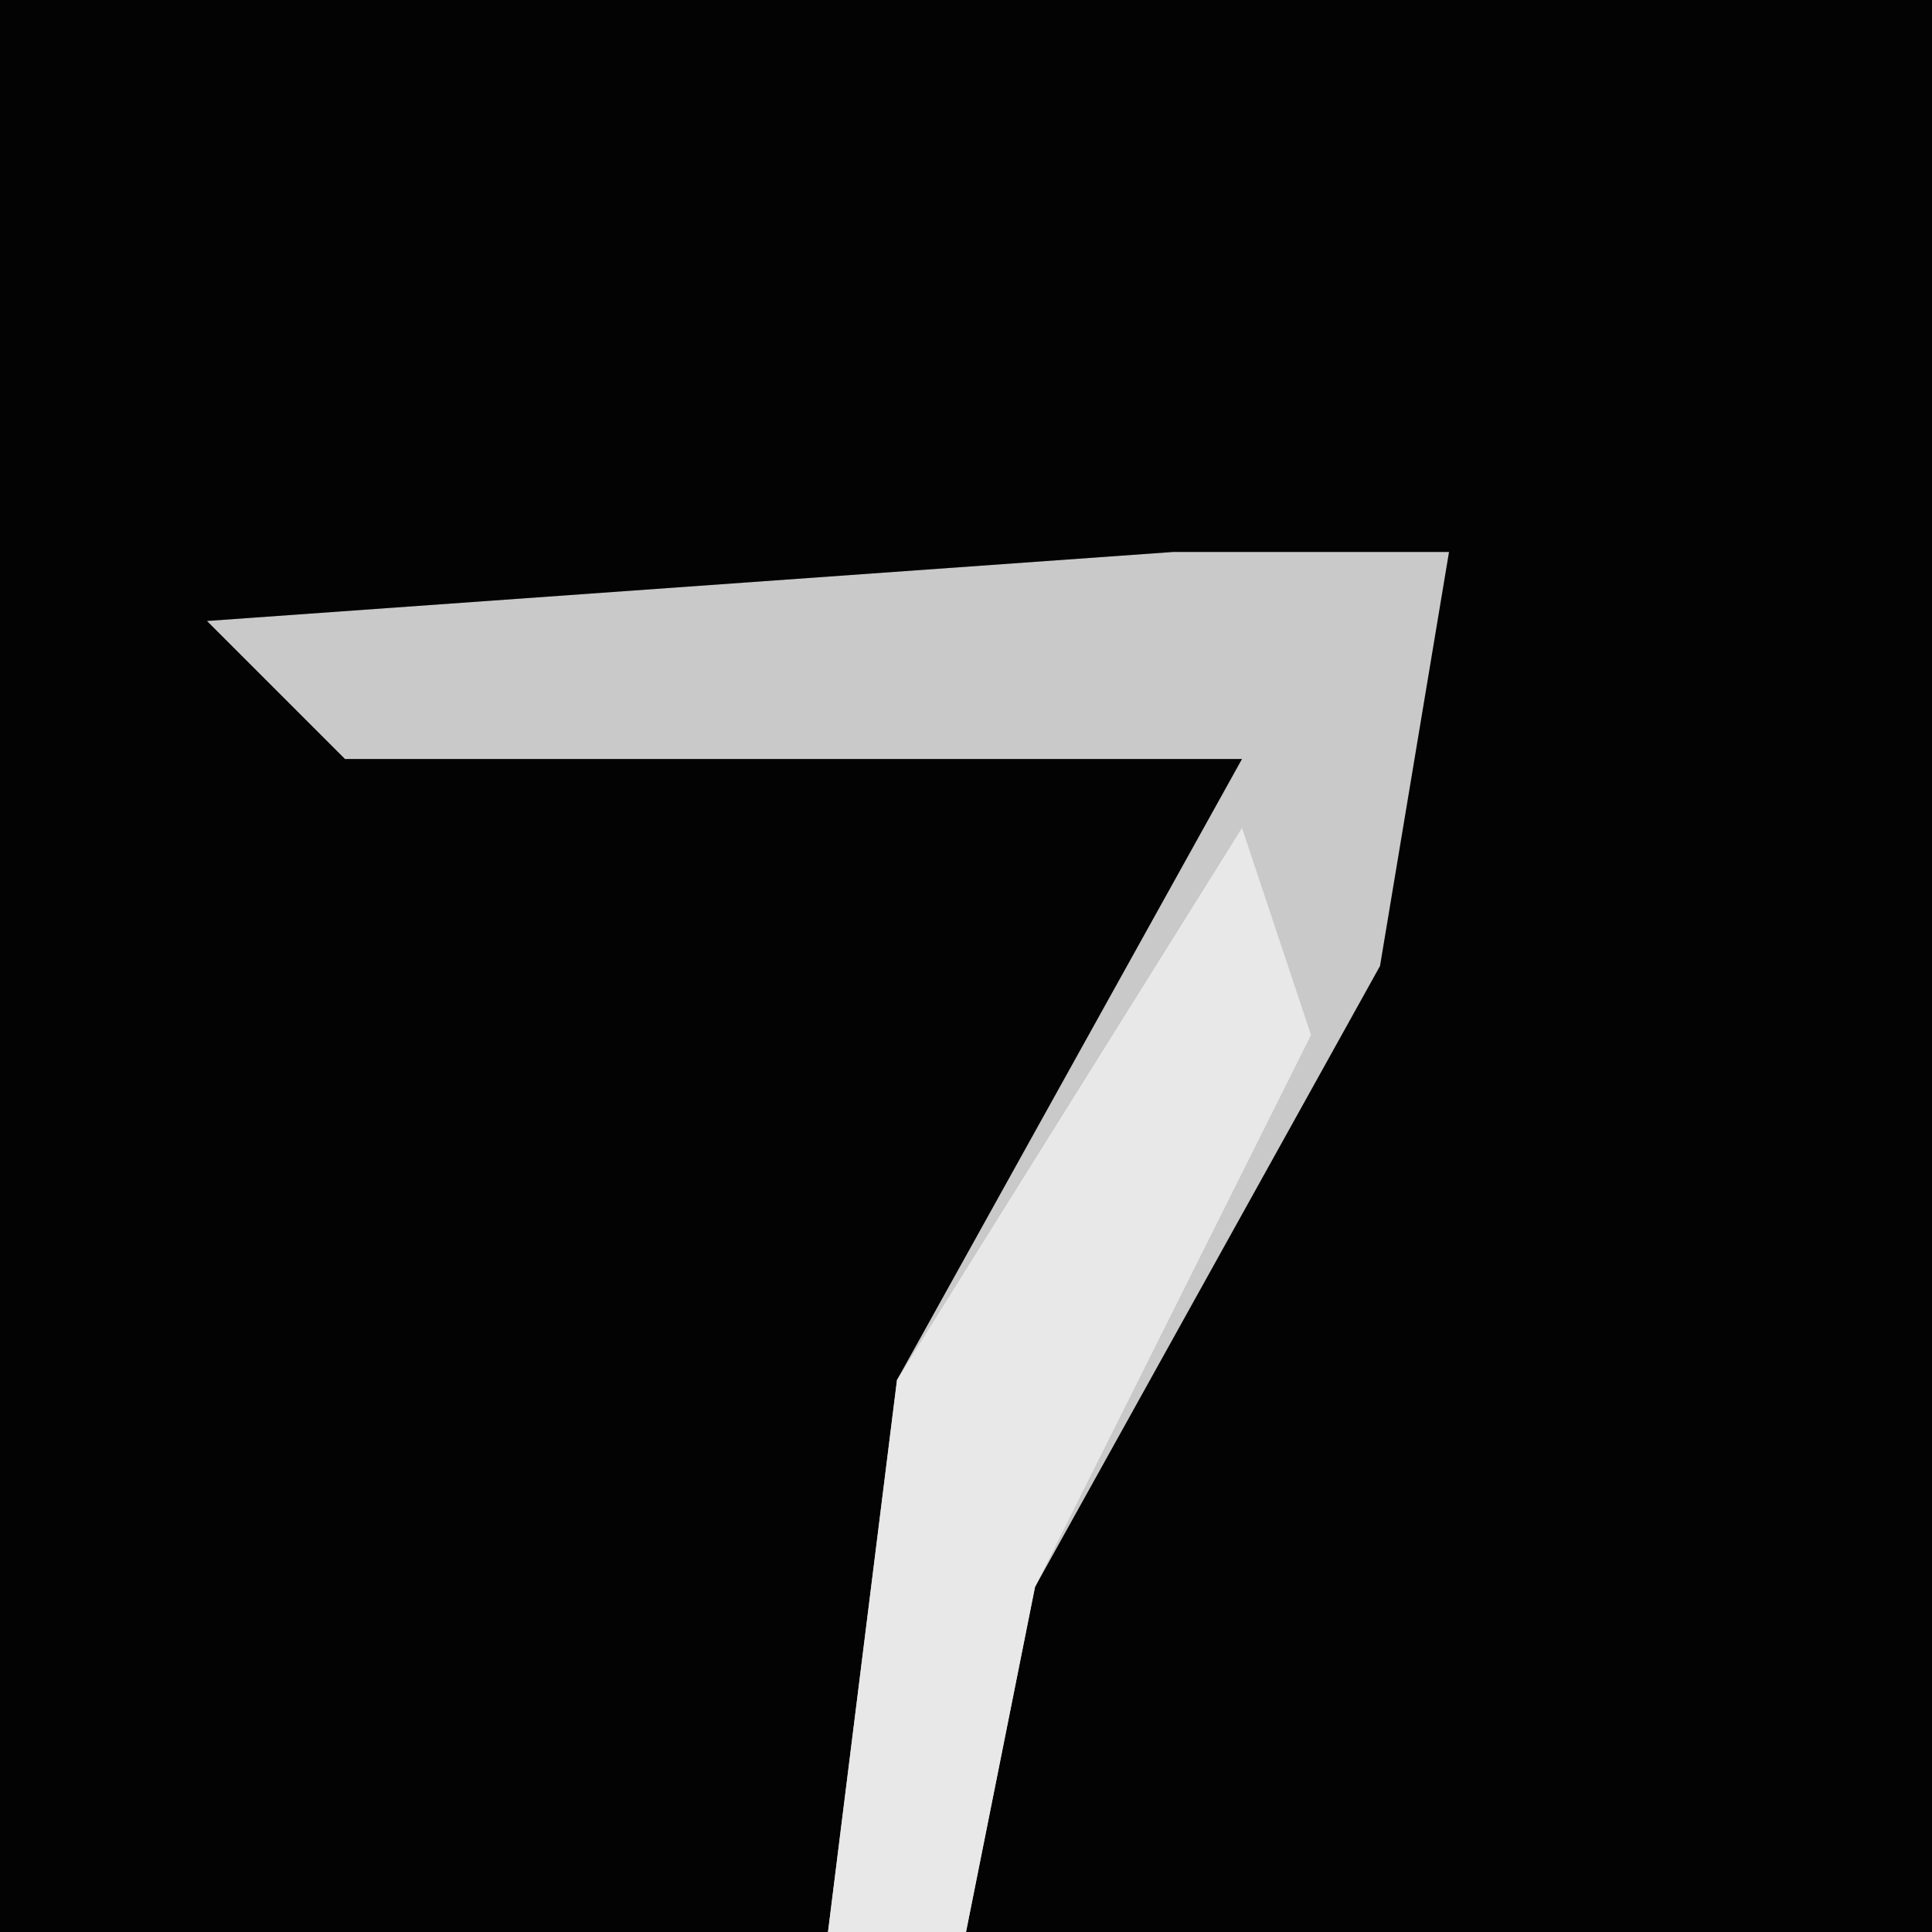 <?xml version="1.0" encoding="UTF-8"?>
<svg version="1.1" xmlns="http://www.w3.org/2000/svg" width="28" height="28">
<path d="M0,0 L28,0 L28,28 L0,28 Z " fill="#030303" transform="translate(0,0)"/>
<path d="M0,0 L4,0 L3,6 L-2,15 L-3,20 L-5,20 L-4,12 L1,3 L-12,3 L-14,1 Z " fill="#C9C9C9" transform="translate(17,8)"/>
<path d="M0,0 L1,3 L-3,11 L-4,16 L-6,16 L-5,8 Z " fill="#E8E8E8" transform="translate(18,12)"/>
</svg>
